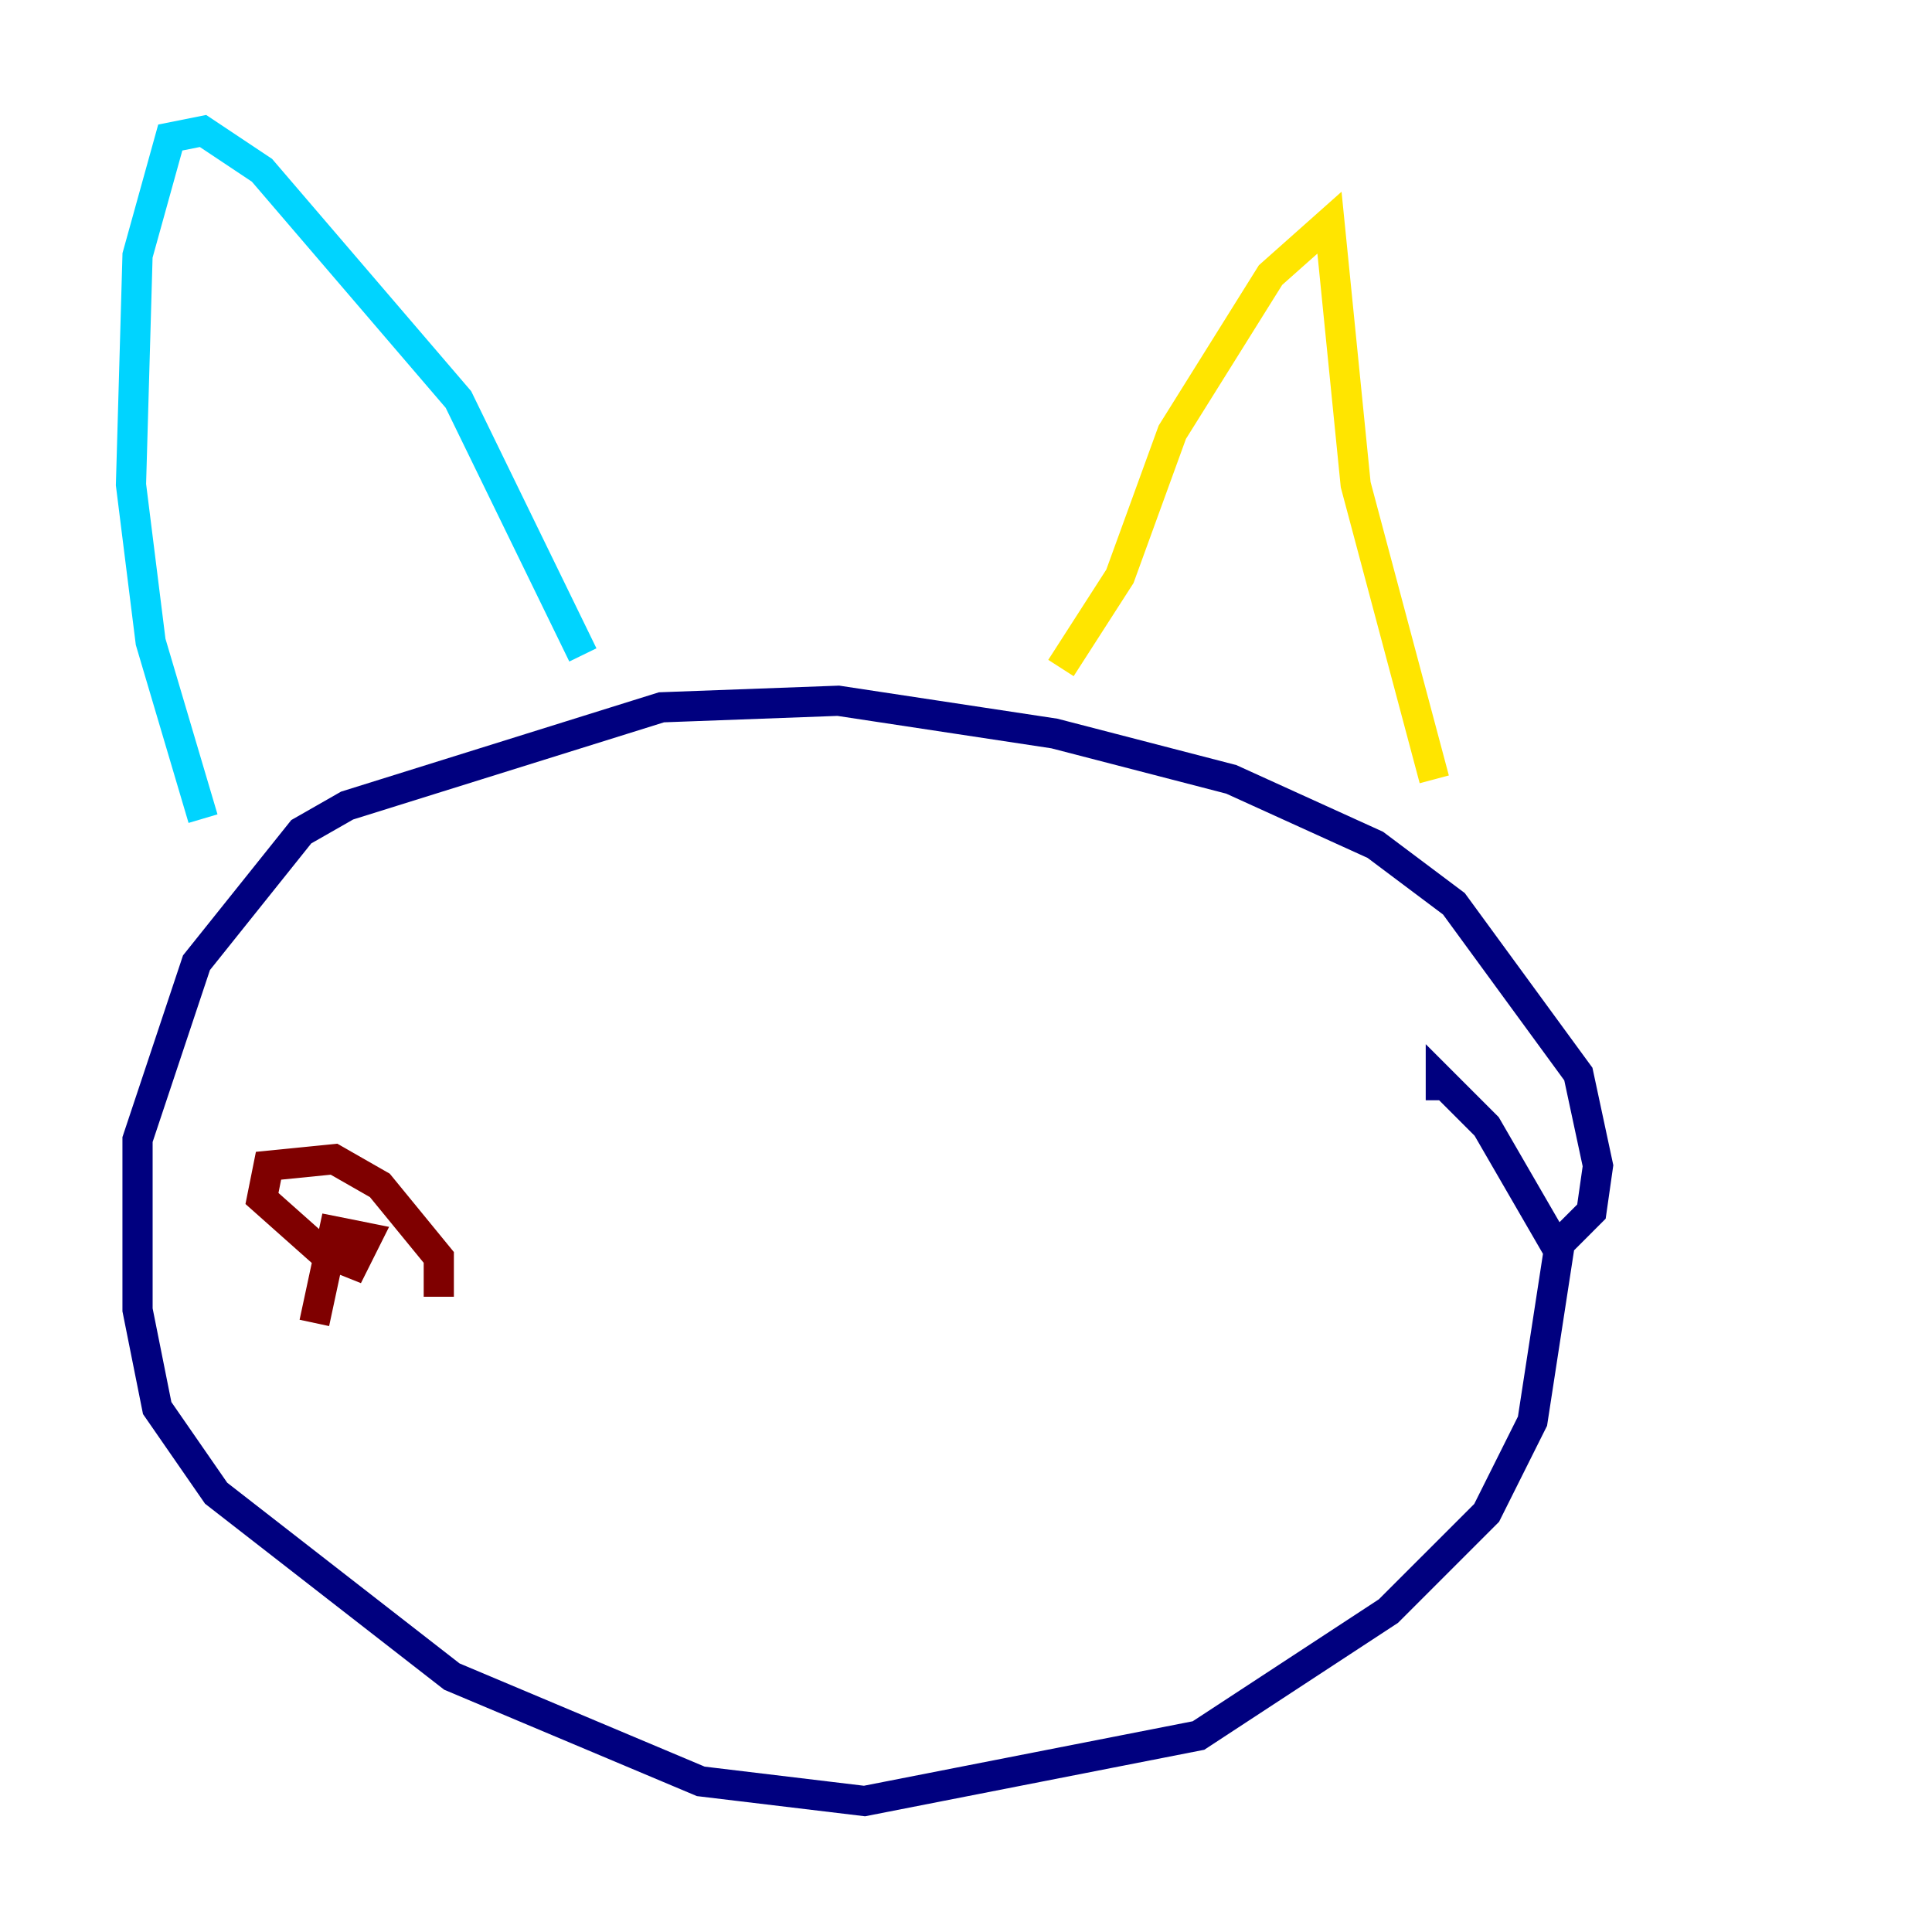 <?xml version="1.0" encoding="utf-8" ?>
<svg baseProfile="tiny" height="128" version="1.2" viewBox="0,0,128,128" width="128" xmlns="http://www.w3.org/2000/svg" xmlns:ev="http://www.w3.org/2001/xml-events" xmlns:xlink="http://www.w3.org/1999/xlink"><defs /><polyline fill="none" points="103.268,82.441 105.437,80.271 105.871,77.234 104.57,71.159 96.325,59.878 91.119,55.973 81.573,51.634 69.858,48.597 55.539,46.427 43.824,46.861 22.997,53.37 19.959,55.105 13.017,63.783 9.112,75.498 9.112,86.78 10.414,93.288 14.319,98.929 29.939,111.078 46.427,118.02 57.275,119.322 79.403,114.983 91.986,106.739 98.495,100.231 101.532,94.156 103.268,82.875 98.495,74.63 95.458,71.593 95.458,72.895" stroke="#00007f" stroke-width="2" /><polyline fill="none" points="38.617,43.39 30.373,26.468 17.356,11.281 13.451,8.678 11.281,9.112 9.112,16.922 8.678,32.108 9.98,42.522 13.451,54.237" stroke="#00d4ff" stroke-width="2" /><polyline fill="none" points="70.291,44.258 74.197,38.183 77.668,28.637 84.176,18.224 88.081,14.752 89.817,32.108 95.024,51.634" stroke="#ffe500" stroke-width="2" /><polyline fill="none" points="29.071,85.912 29.071,83.308 25.166,78.536 22.129,76.8 17.79,77.234 17.356,79.403 21.261,82.875 23.43,83.742 24.298,82.007 22.129,81.573 20.827,87.647" stroke="#7f0000" stroke-width="2" /></svg>